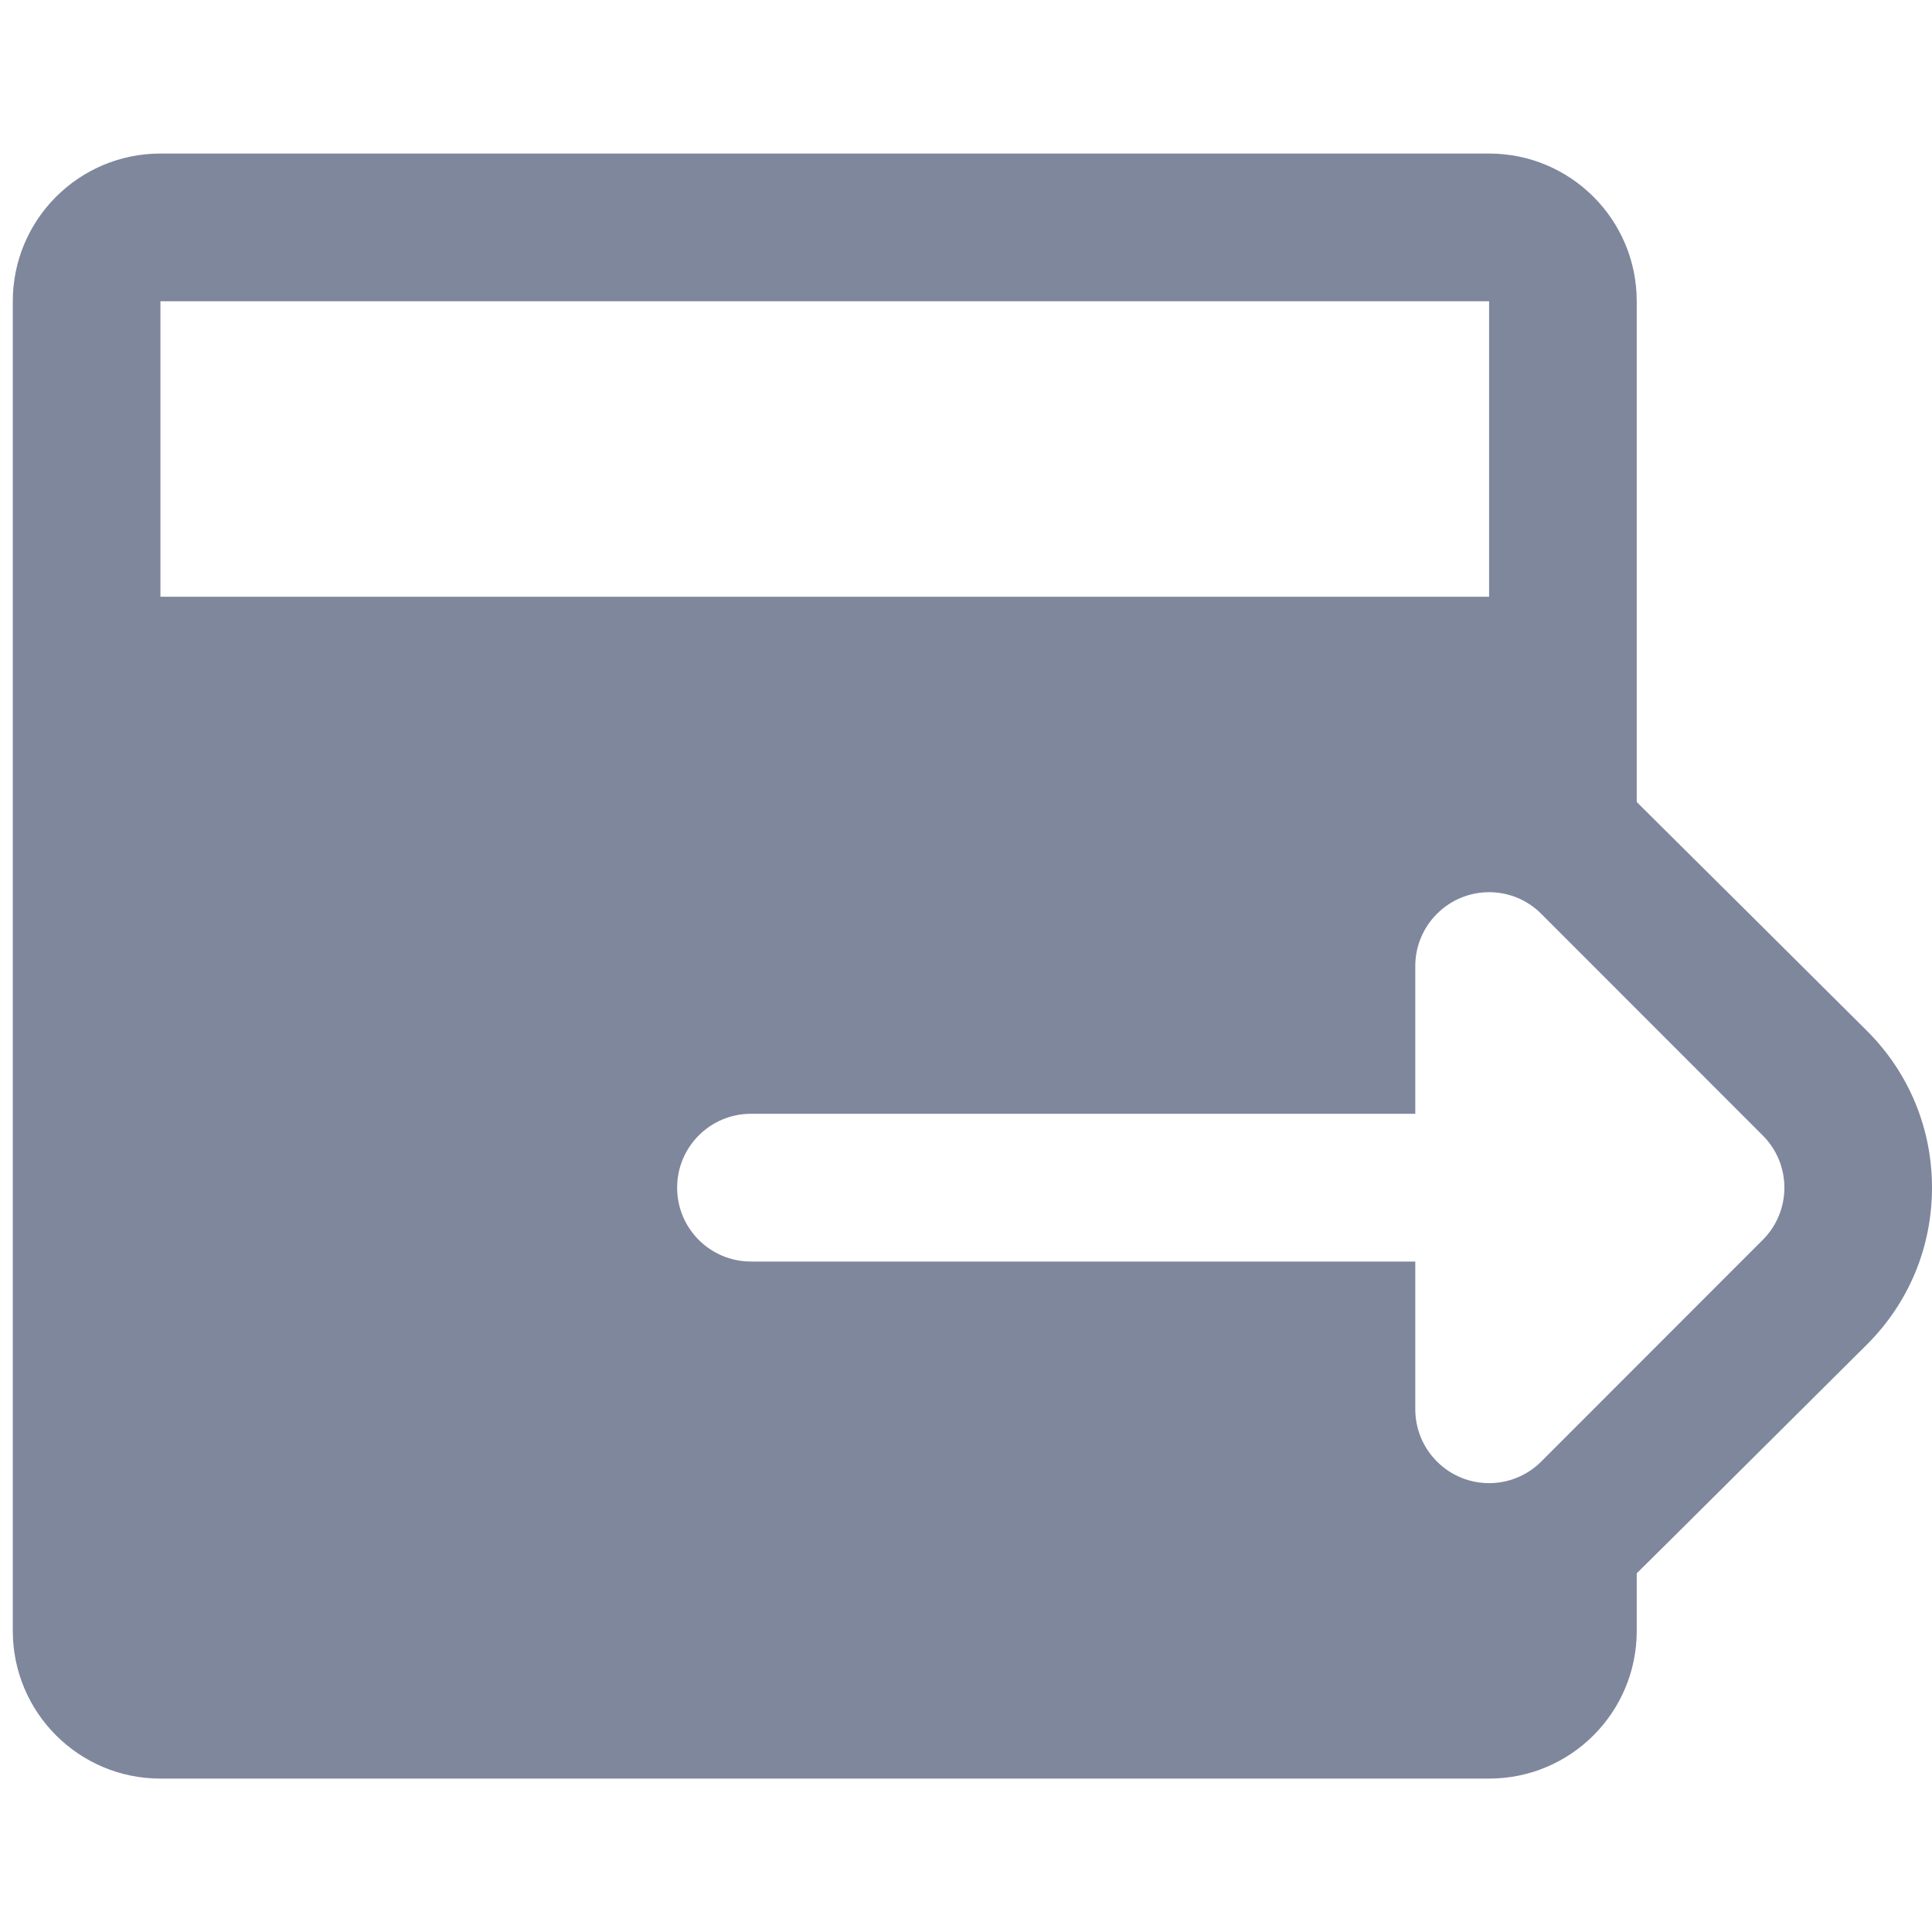 <?xml version="1.0" encoding="UTF-8"?>
<svg width="151px" height="150px" viewBox="0 0 151 150" version="1.1" xmlns="http://www.w3.org/2000/svg" xmlns:xlink="http://www.w3.org/1999/xlink">
    <!-- Generator: Sketch 53.2 (72643) - https://sketchapp.com -->
    <title>Future (Blue-Gray)</title>
    <desc>Created with Sketch.</desc>
    <g id="Future-(Blue-Gray)" stroke="none" stroke-width="1" fill="none" fill-rule="evenodd" transform="translate(1, 0)">
        <g id="icons8-date_from" transform="translate(0, 12)" fill="#7F879D" fill-rule="nonzero">
            <path d="M144.929,68.574 C144.929,68.574 127.148,50.887 126.923,50.679 L126.923,11.545 C126.923,5.167 121.76,0 115.385,0 L11.538,0 C5.163,0 0,5.167 0,11.545 L0,115.455 C0,121.833 5.163,127 11.538,127 L115.385,127 C121.76,127 126.923,121.833 126.923,115.455 L126.923,110.958 C127.148,110.756 144.929,93.062 144.929,93.062 C148.2,89.795 150,85.442 150,80.818 C150,76.194 148.2,71.842 144.929,68.574 Z M11.538,11.545 L115.385,11.545 L115.385,34.636 L11.538,34.636 L11.538,11.545 Z M136.771,84.9 C135.525,86.146 131.054,90.615 126.923,94.754 C123.588,98.09 120.467,101.213 119.463,102.218 C117.208,104.475 113.556,104.475 111.306,102.218 C110.181,101.092 109.615,99.614 109.615,98.136 L109.615,86.591 L57.692,86.591 C54.502,86.591 51.923,84.005 51.923,80.818 C51.923,77.632 54.502,75.045 57.692,75.045 L109.615,75.045 L109.615,63.5 C109.615,62.022 110.181,60.544 111.306,59.419 C113.562,57.162 117.213,57.162 119.463,59.419 C120.467,60.423 123.588,63.546 126.923,66.883 C131.06,71.022 135.525,75.49 136.771,76.737 C139.027,78.988 139.027,82.648 136.771,84.9 Z" id="Shape"></path>
        </g>
    </g>
</svg>